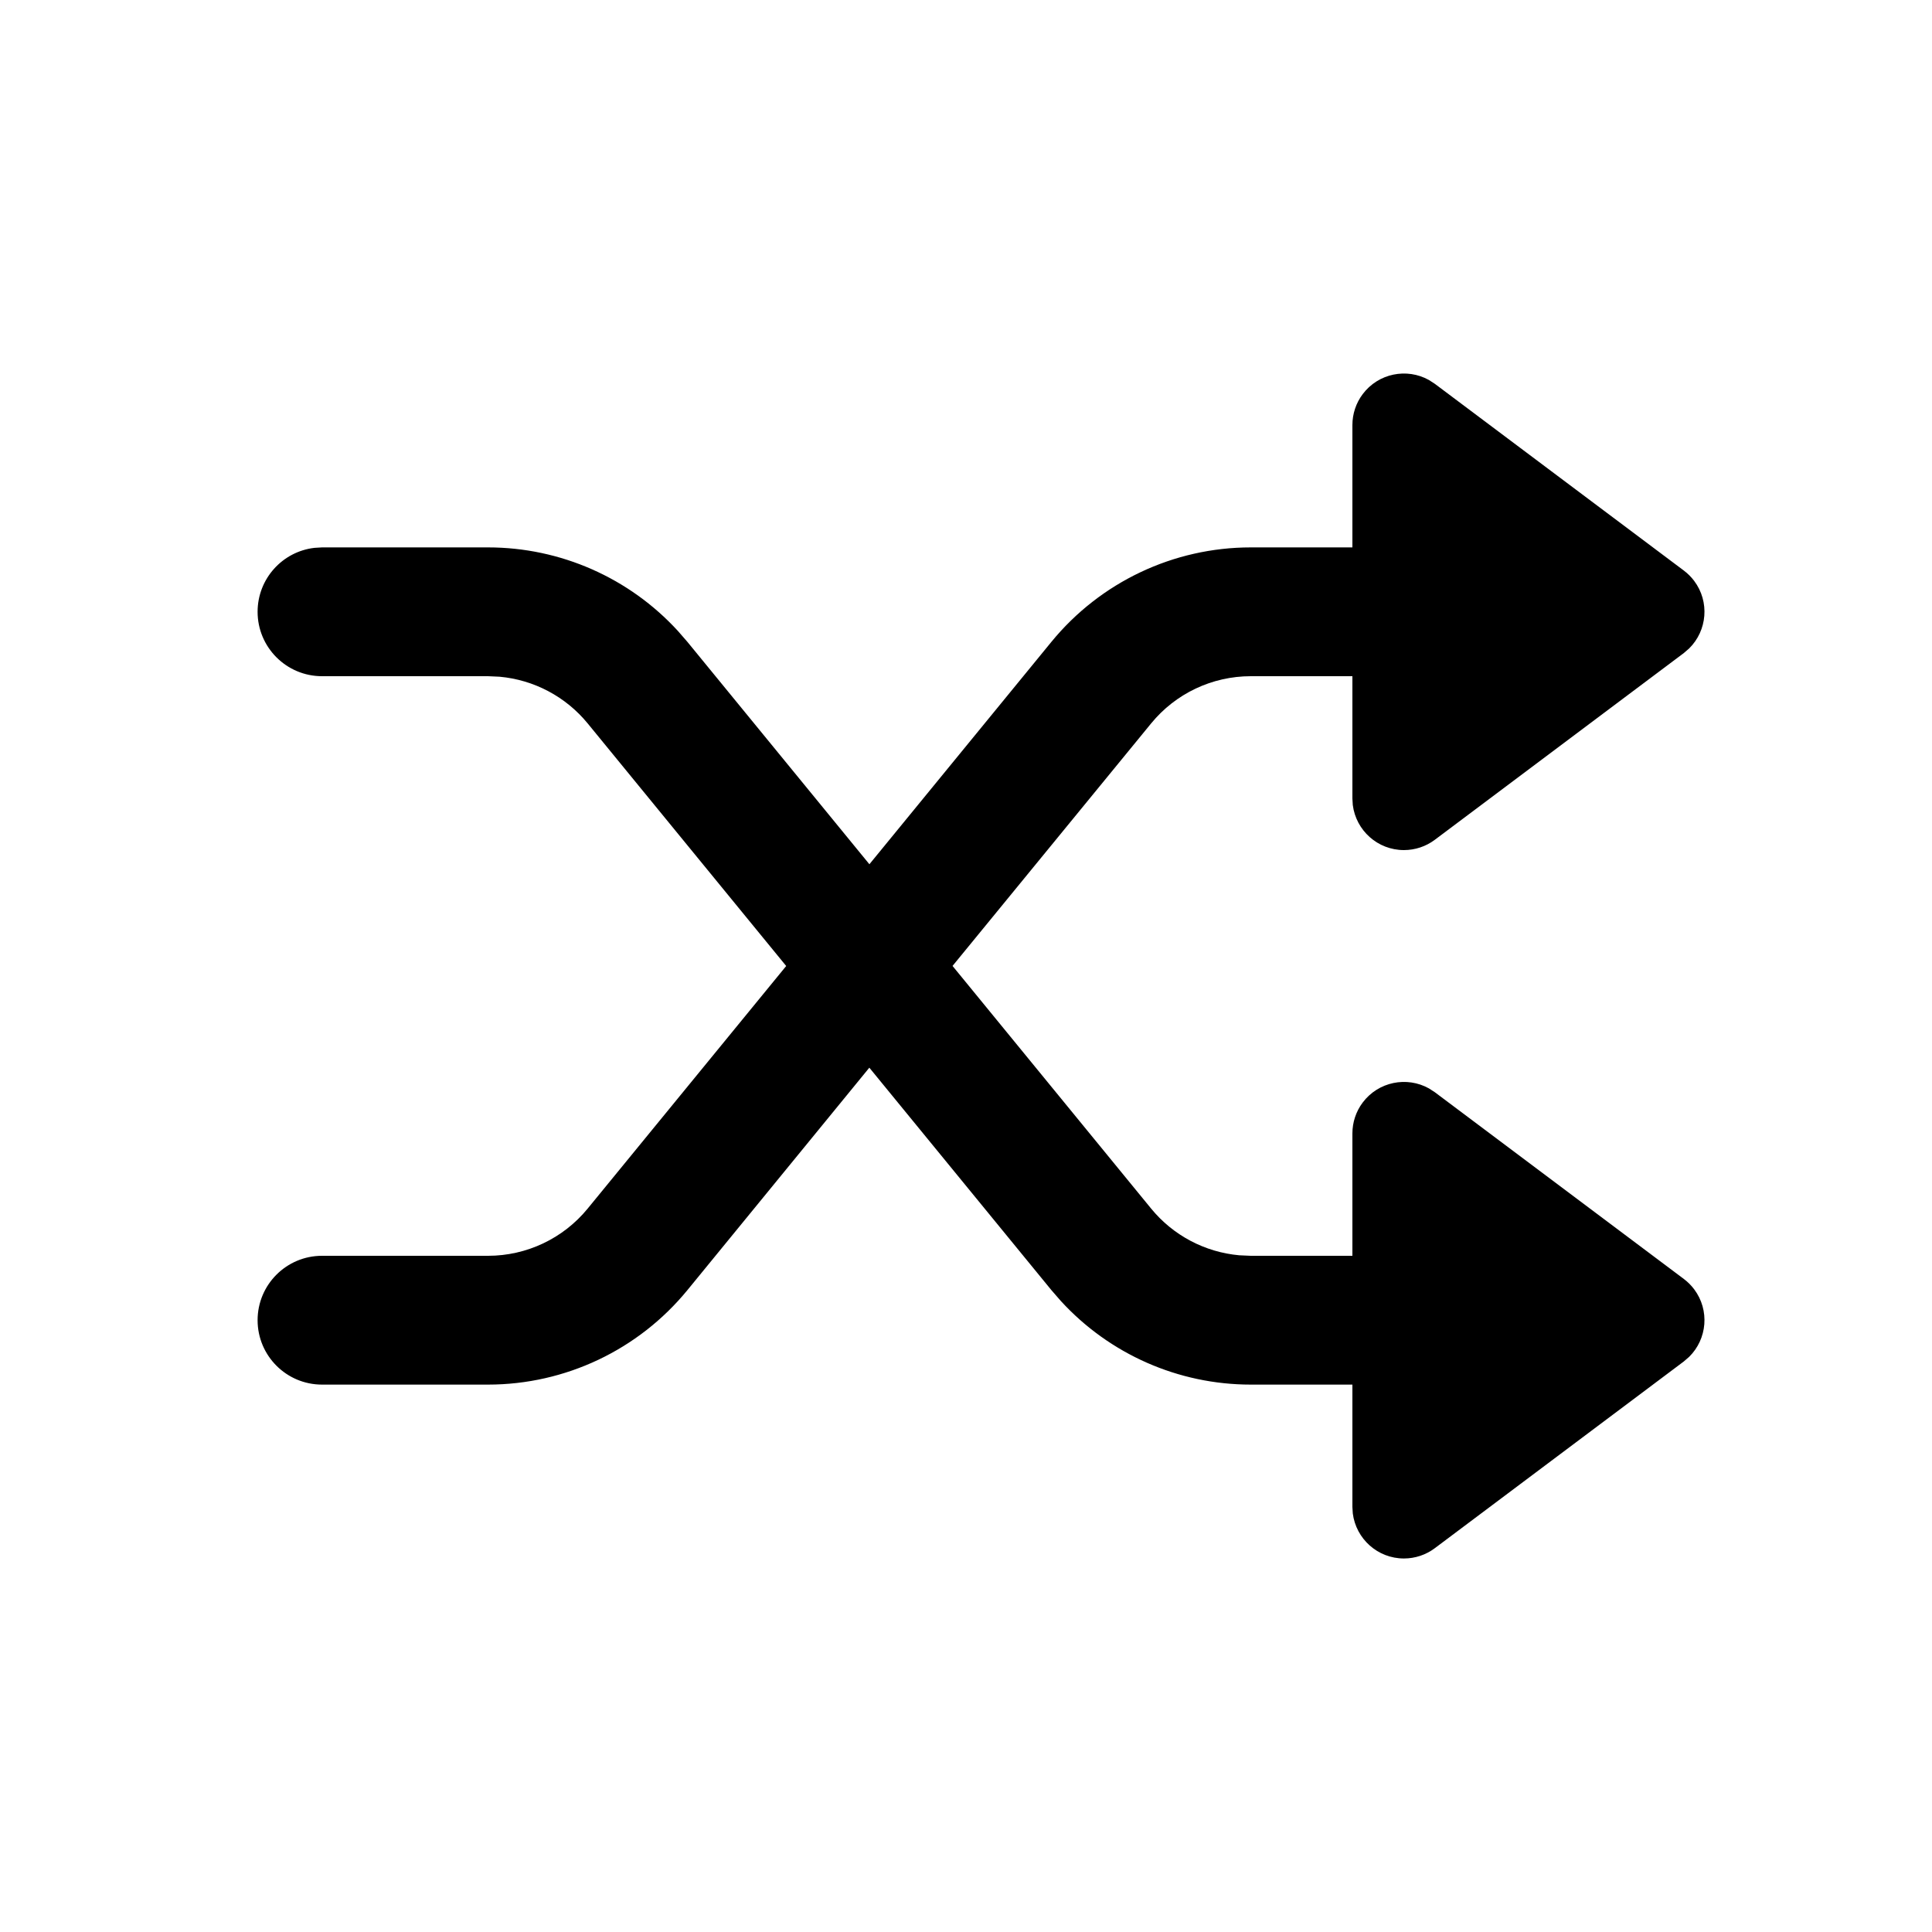 <?xml version="1.0" encoding="UTF-8" standalone="no"?>
<!DOCTYPE svg PUBLIC "-//W3C//DTD SVG 1.1//EN" "http://www.w3.org/Graphics/SVG/1.1/DTD/svg11.dtd">
<svg xmlns="http://www.w3.org/2000/svg" xmlns:xlink="http://www.w3.org/1999/xlink" version="1.1" width="30pt" height="30pt" viewBox="0 0 30 30">
<g enable-background="new">
<clipPath id="cp0">
<path transform="matrix(1,0,0,-1,0,30)" d="M 21.16 23.88 C 21.403 24.204 21.845 24.291 22.189 24.099 L 22.28 24.04 L 26.147 21.14 C 26.207 21.095 26.261 21.041 26.307 20.98 C 26.55 20.656 26.51 20.208 26.229 19.931 L 26.147 19.86 L 22.28 16.96 C 22.142 16.856 21.973 16.8 21.8 16.8 C 21.392 16.8 21.056 17.105 21.006 17.5 L 21 17.6 L 21 19.5 L 19.422 19.5 C 18.822 19.5 18.254 19.231 17.874 18.766 L 14.791 15.001 L 17.874 11.234 C 18.216 10.816 18.71 10.556 19.243 10.508 L 19.422 10.5 L 21 10.5 L 21 12.4 C 21 12.573 21.056 12.742 21.16 12.88 C 21.403 13.204 21.845 13.291 22.189 13.099 L 22.28 13.04 L 26.147 10.14 C 26.207 10.095 26.261 10.041 26.307 9.98 C 26.55 9.656 26.51 9.208 26.229 8.931 L 26.147 8.86 L 22.28 5.96 C 22.142 5.856 21.973 5.8 21.8 5.8 C 21.392 5.8 21.056 6.105 21.006 6.5 L 21 6.6 L 21 8.5 L 19.422 8.5 C 18.297 8.5 17.228 8.973 16.473 9.798 L 16.326 9.967 L 13.499 13.421 L 10.674 9.967 C 9.914 9.039 8.778 8.5 7.578 8.5 L 5 8.5 C 4.448 8.5 4 8.948 4 9.5 C 4 10.052 4.448 10.5 5 10.5 L 7.578 10.5 C 8.178 10.5 8.746 10.769 9.126 11.234 L 12.208 15 L 9.126 18.766 C 8.784 19.184 8.29 19.444 7.757 19.492 L 7.578 19.5 L 5 19.5 C 4.448 19.5 4 19.948 4 20.5 C 4 21.013 4.386 21.436 4.883 21.493 L 5 21.5 L 7.578 21.5 C 8.703 21.5 9.772 21.027 10.527 20.202 L 10.674 20.033 L 13.5 16.58 L 16.326 20.033 C 17.086 20.961 18.222 21.5 19.422 21.5 L 21 21.5 L 21 23.4 C 21 23.573 21.056 23.742 21.16 23.88 Z "/>
</clipPath>
<g clip-path="url(#cp0)">
<path transform="matrix(1,0,0,-1,0,30)" d="M -1 29.2 L 31.467 29.2 L 31.467 .8 L -1 .8 Z "/>
</g>
</g>
</svg>
